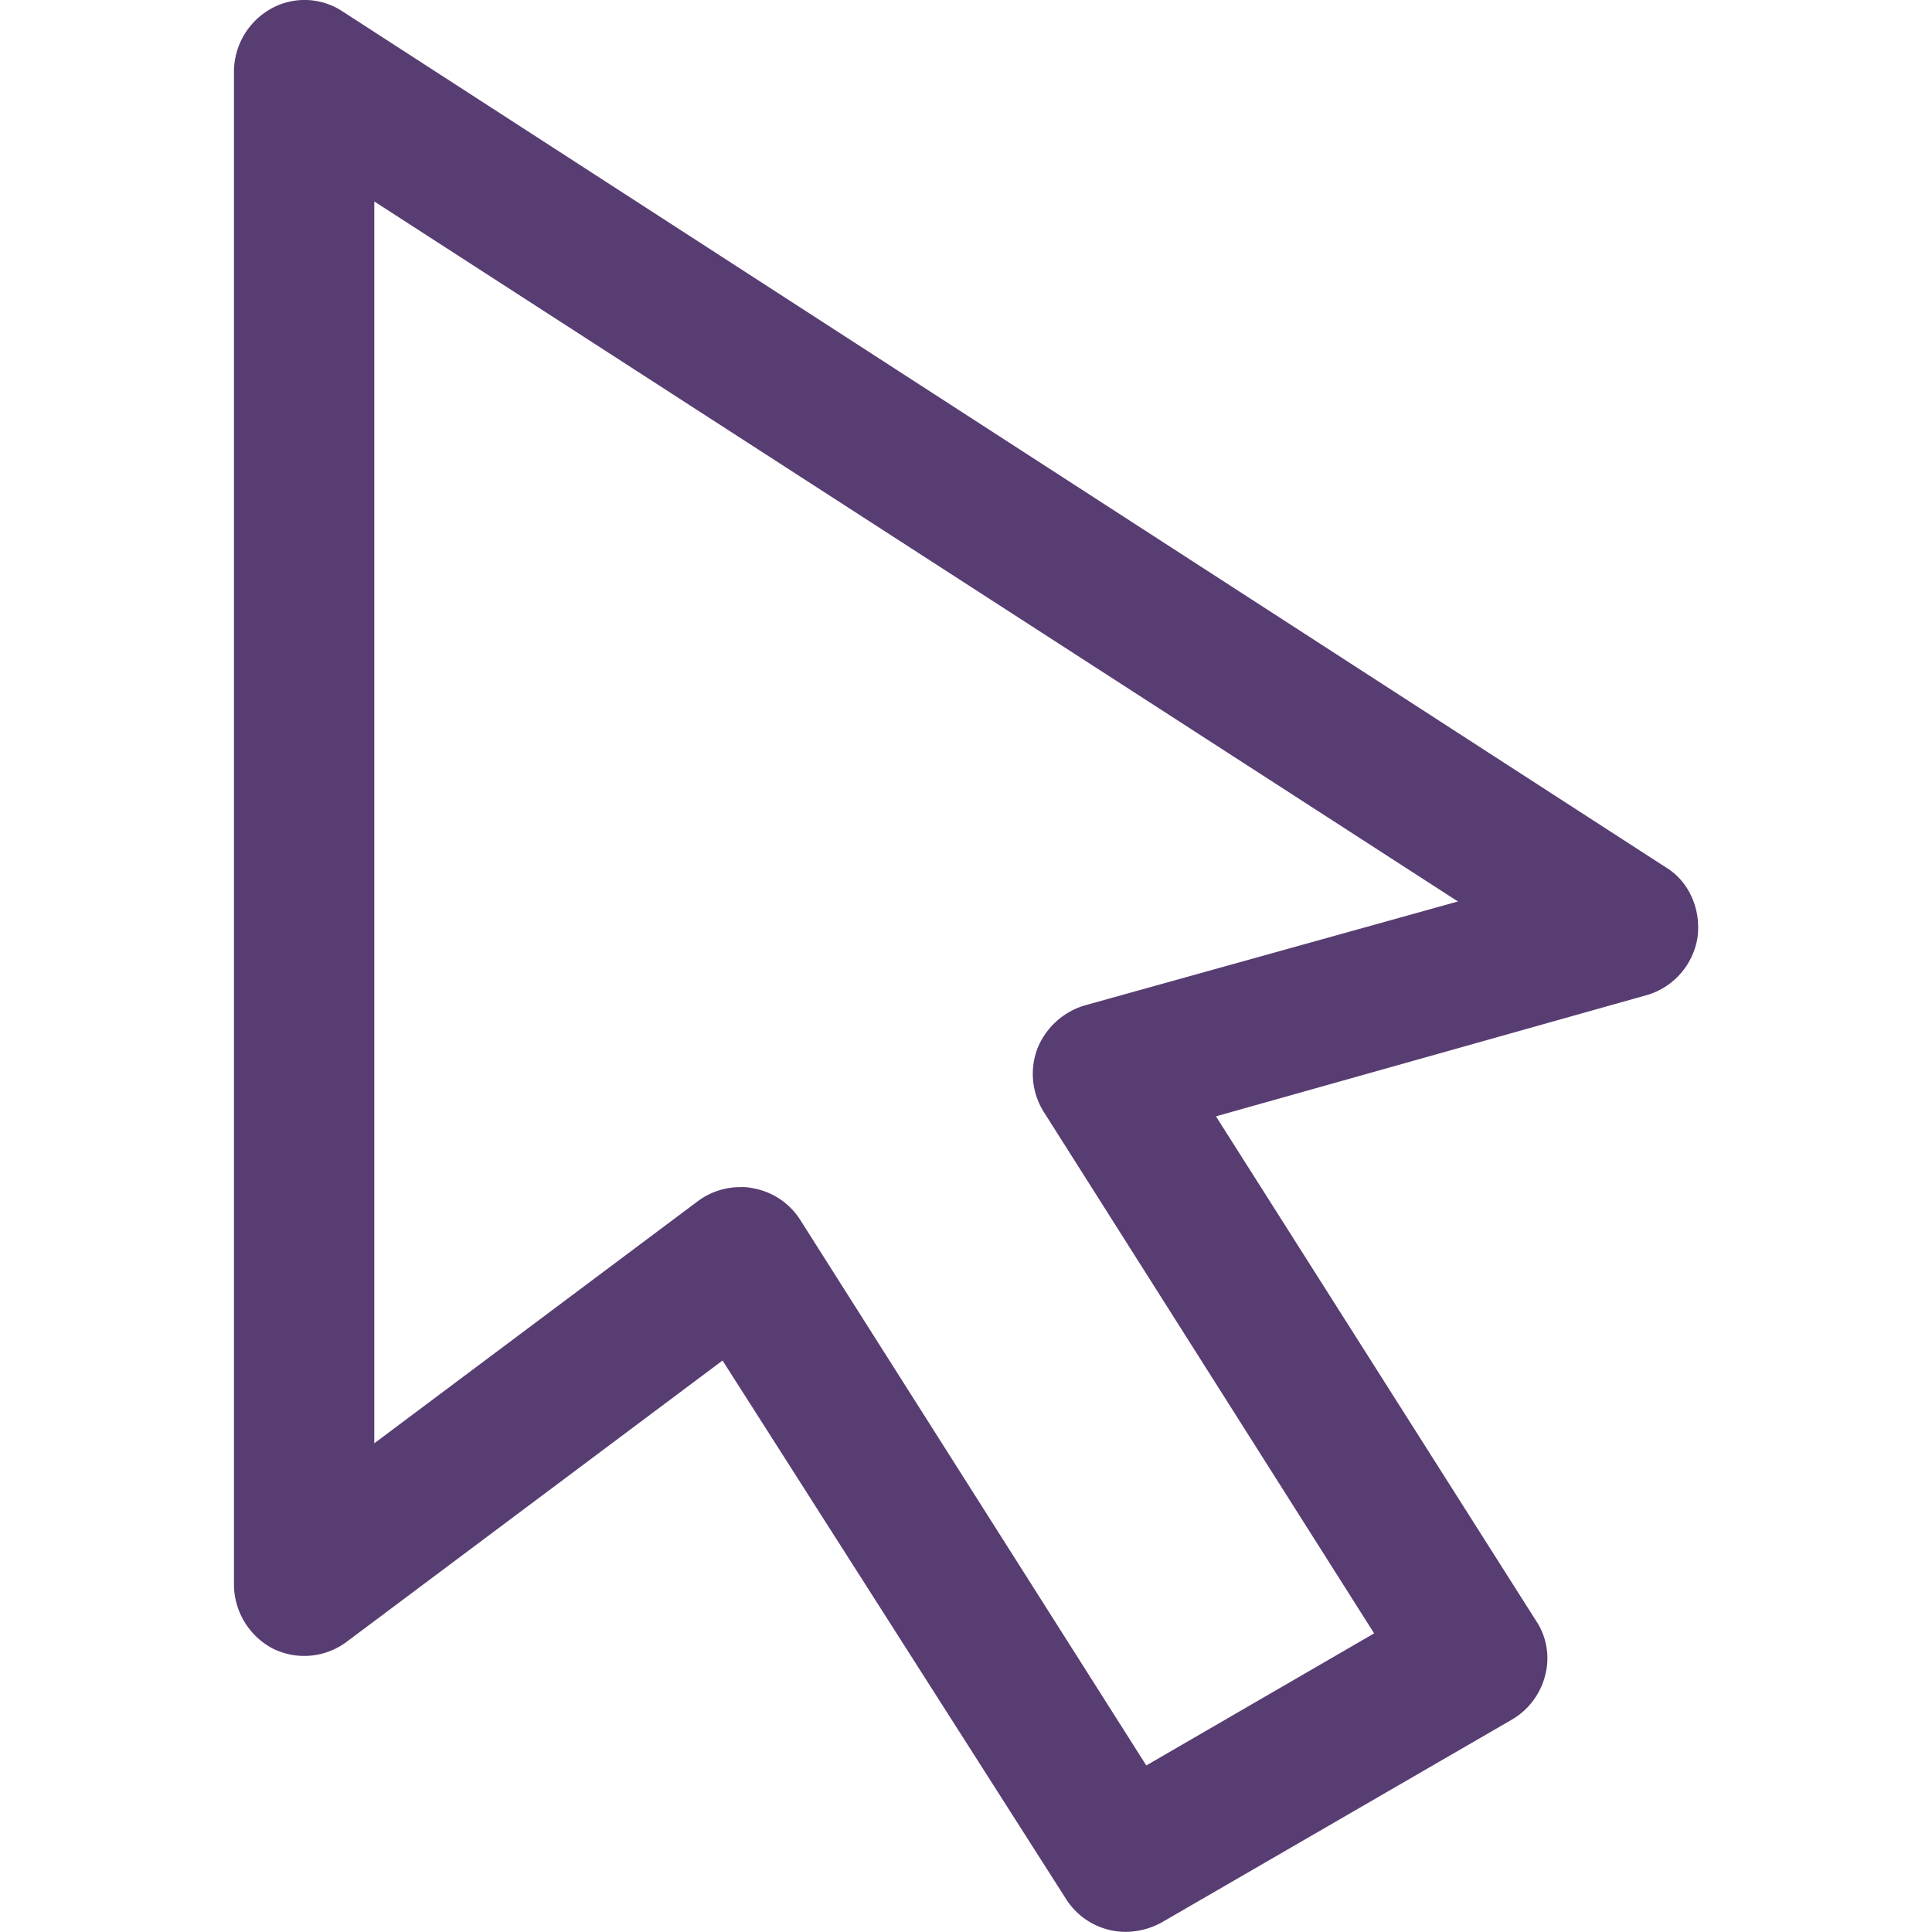 <svg id="Layer_1" data-name="Layer 1" xmlns="http://www.w3.org/2000/svg" viewBox="0 0 512 512"><title>arrow-pointer-outline-glyph</title><path d="M449.87,248.29c.94-7.2-2.19-14.71-8.45-18.46L90.74,3A18.21,18.21,0,0,0,71.66,2.4,19.2,19.2,0,0,0,62,19V420a19.28,19.28,0,0,0,10.32,16.9A18.76,18.76,0,0,0,92,435l99.48-74.45,91,142.65a18.72,18.72,0,0,0,16,8.76,20.06,20.06,0,0,0,9.39-2.5l92.91-53.81a18.9,18.9,0,0,0,8.76-11.89A17.83,17.83,0,0,0,407,429.41L322.24,295.84l114.5-32.22a19,19,0,0,0,13.14-15.33ZM287.51,266.43A19.51,19.51,0,0,0,275,277.69a18.94,18.94,0,0,0,1.56,16.9l87.6,138.27-60.38,35L212.12,323.36a18.66,18.66,0,0,0-12.51-8.45,12.88,12.88,0,0,0-3.45-.31,18.76,18.76,0,0,0-11.26,3.75L99.19,382.49V53.39L386.37,238.9Zm0,0" fill="#583D72"/></svg>